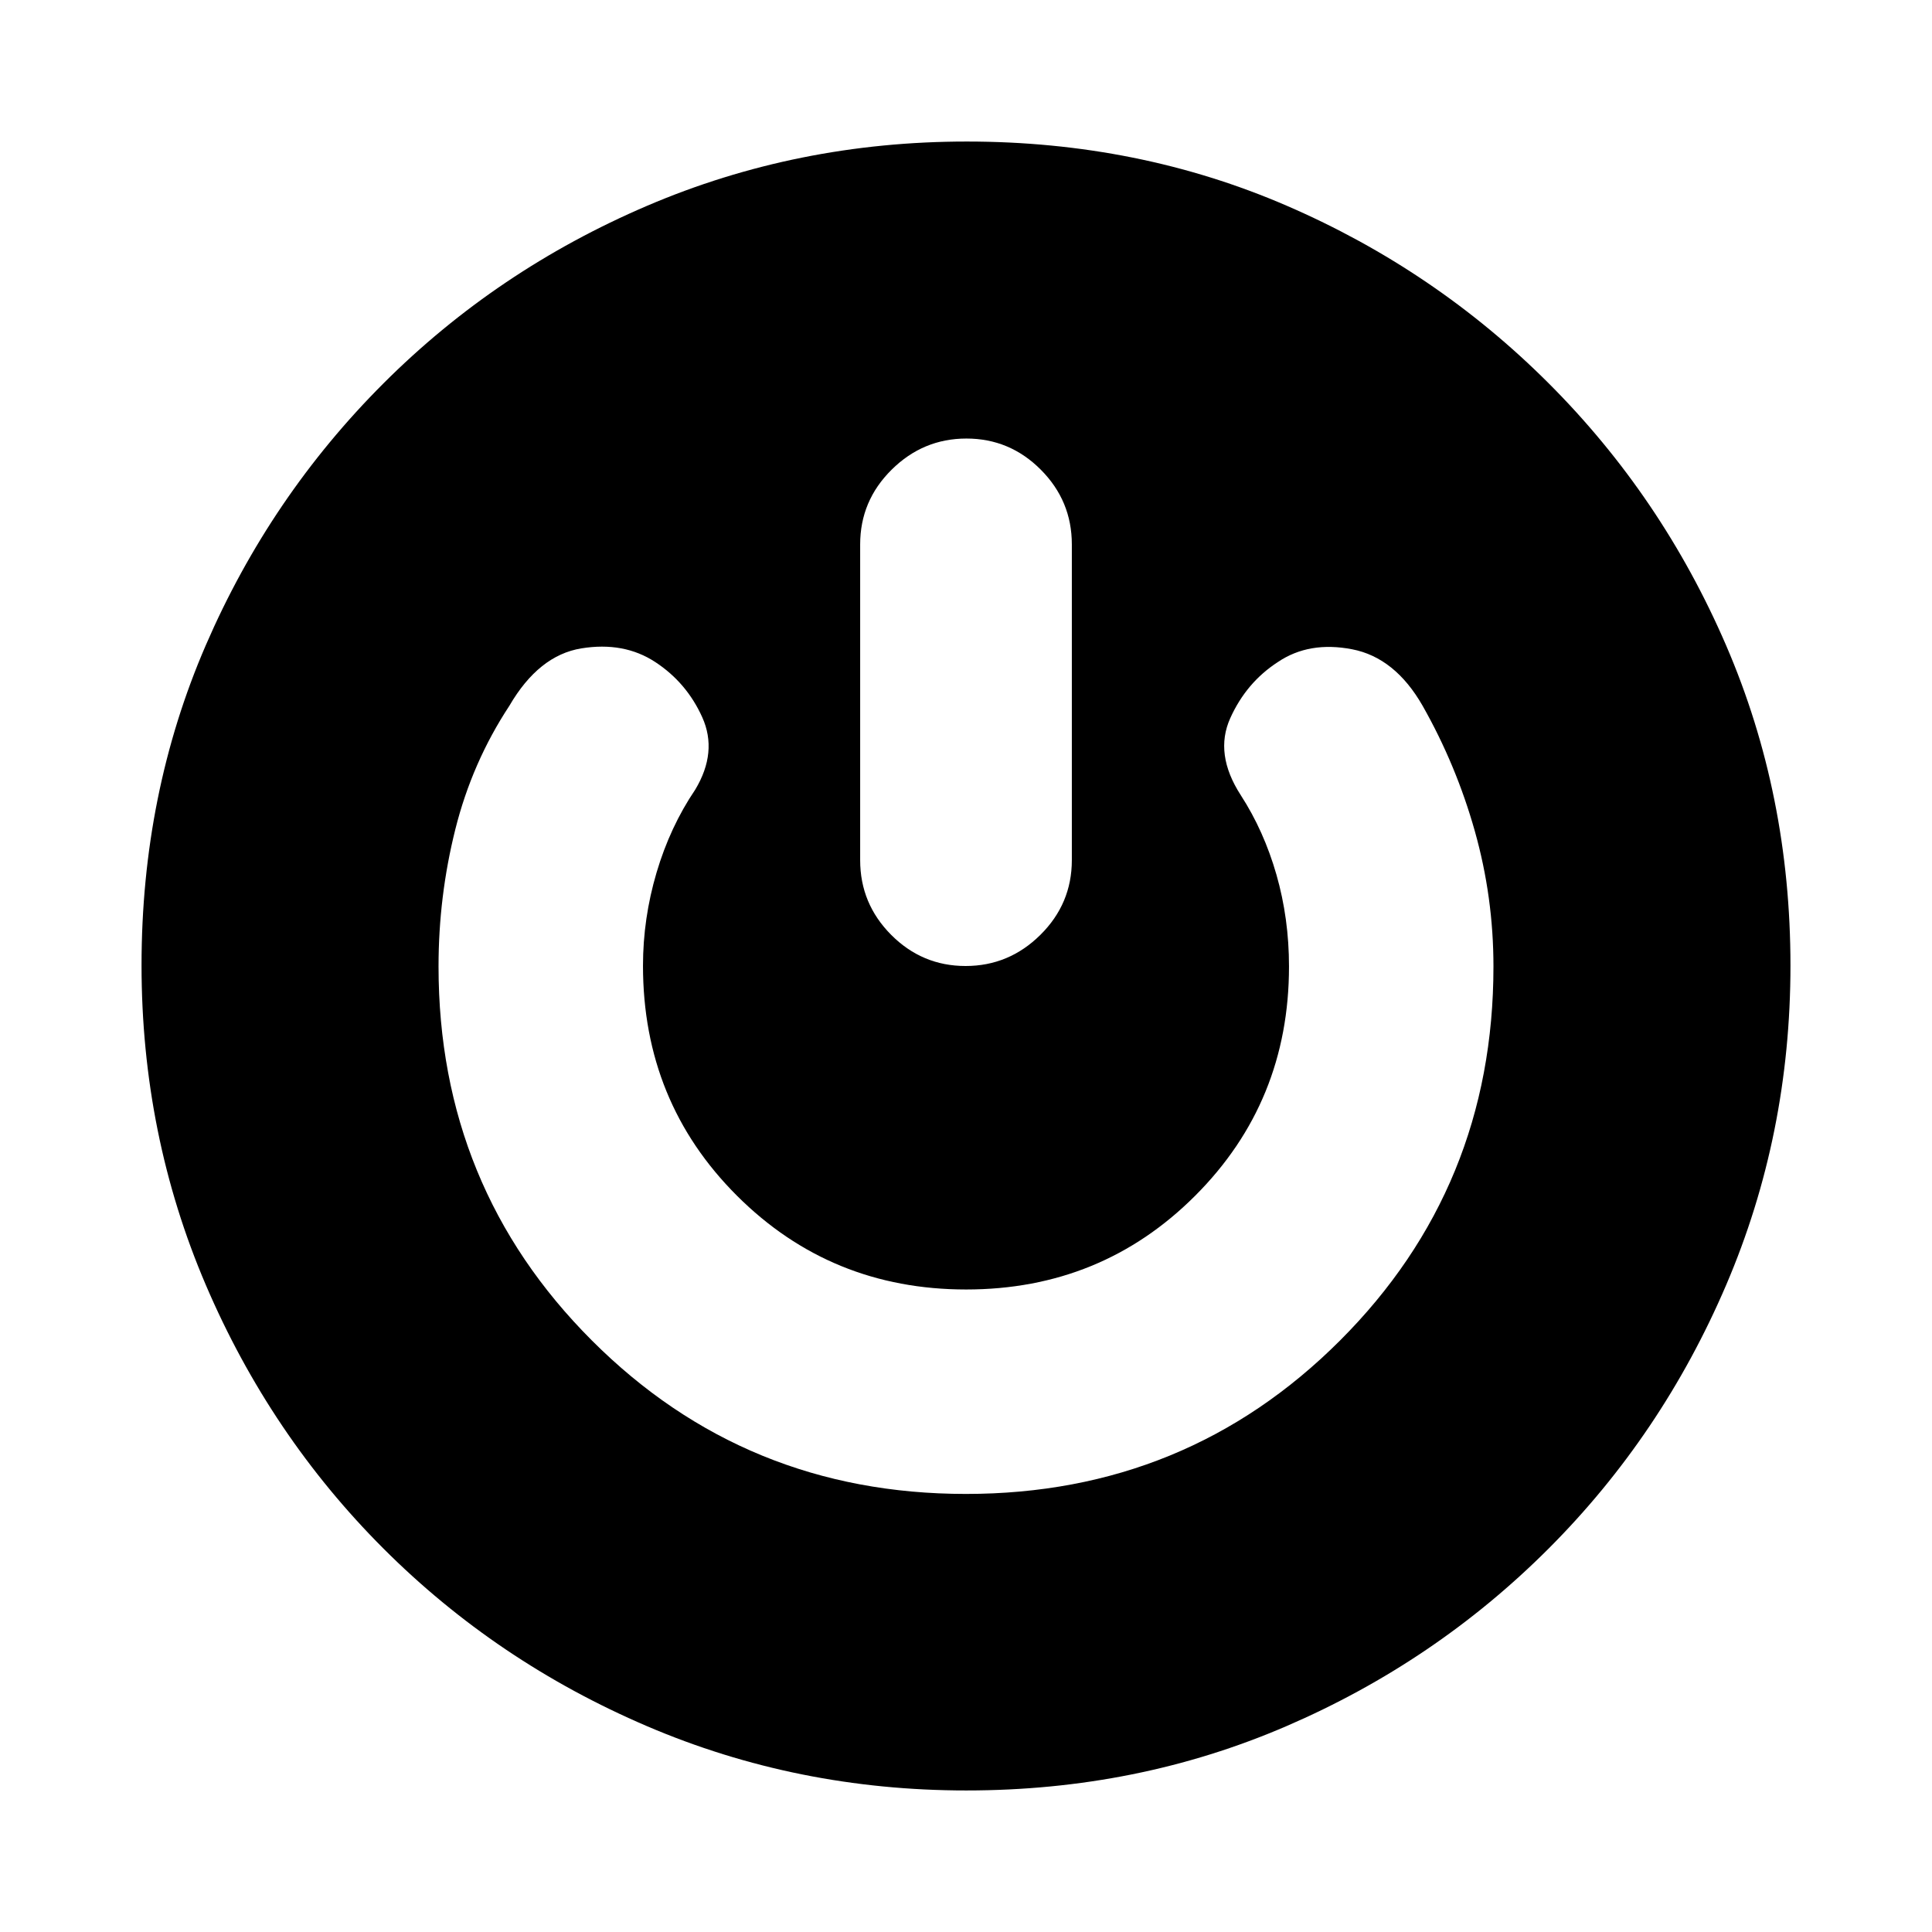 <svg xmlns="http://www.w3.org/2000/svg" height="20" viewBox="0 -960 960 960" width="20"><path d="M480.22-70.33q-84.09 0-158.74-31.95-74.65-31.96-130.95-88.25-56.29-56.3-88.25-130.96-31.95-74.67-31.95-158.9 0-85.24 31.94-159.03 31.94-73.78 88.25-130.06t130.97-88.24q74.67-31.95 158.9-31.95 85.24 0 159.04 31.92 73.8 31.93 130.09 88.2 56.29 56.28 88.22 130.34t31.93 158.99q0 84.09-31.95 158.74-31.96 74.65-88.22 130.96-56.27 56.31-130.32 88.25-74.04 31.94-158.96 31.94Zm-.25-147.34q109.62 0 185.87-76.23t76.25-185.86q0-34.44-9.27-67.31-9.28-32.88-25.93-62.23-13.72-23.96-35.05-28.08-21.34-4.12-36.82 6.31-15.73 10.18-23.72 27.95-8 17.77 5.24 38.25 11.48 17.72 17.72 39.49 6.24 21.78 6.24 45.62 0 67.27-46.59 113.88-46.59 46.62-113.83 46.62-67.23 0-113.91-46.62-46.67-46.61-46.67-114.23 0-23.52 6.74-46.3 6.74-22.78 19.22-41.22 11.24-18.72 3.5-35.94-7.74-17.21-23.34-27.45-15.6-10.24-36.76-6.8-21.16 3.45-35.75 28.52-18.54 28.16-26.87 61.44-8.33 33.28-8.33 68.1 0 109.63 76.22 185.86 76.23 76.23 185.84 76.23Zm.24-524.42q-21.55 0-37.17 15.48-15.63 15.47-15.63 37.11v156.91q0 21.64 15.42 37.12Q458.24-480 479.79-480t37.17-15.47q15.63-15.48 15.63-37.12V-689.5q0-21.64-15.42-37.11-15.41-15.48-36.96-15.48Z"/></svg>